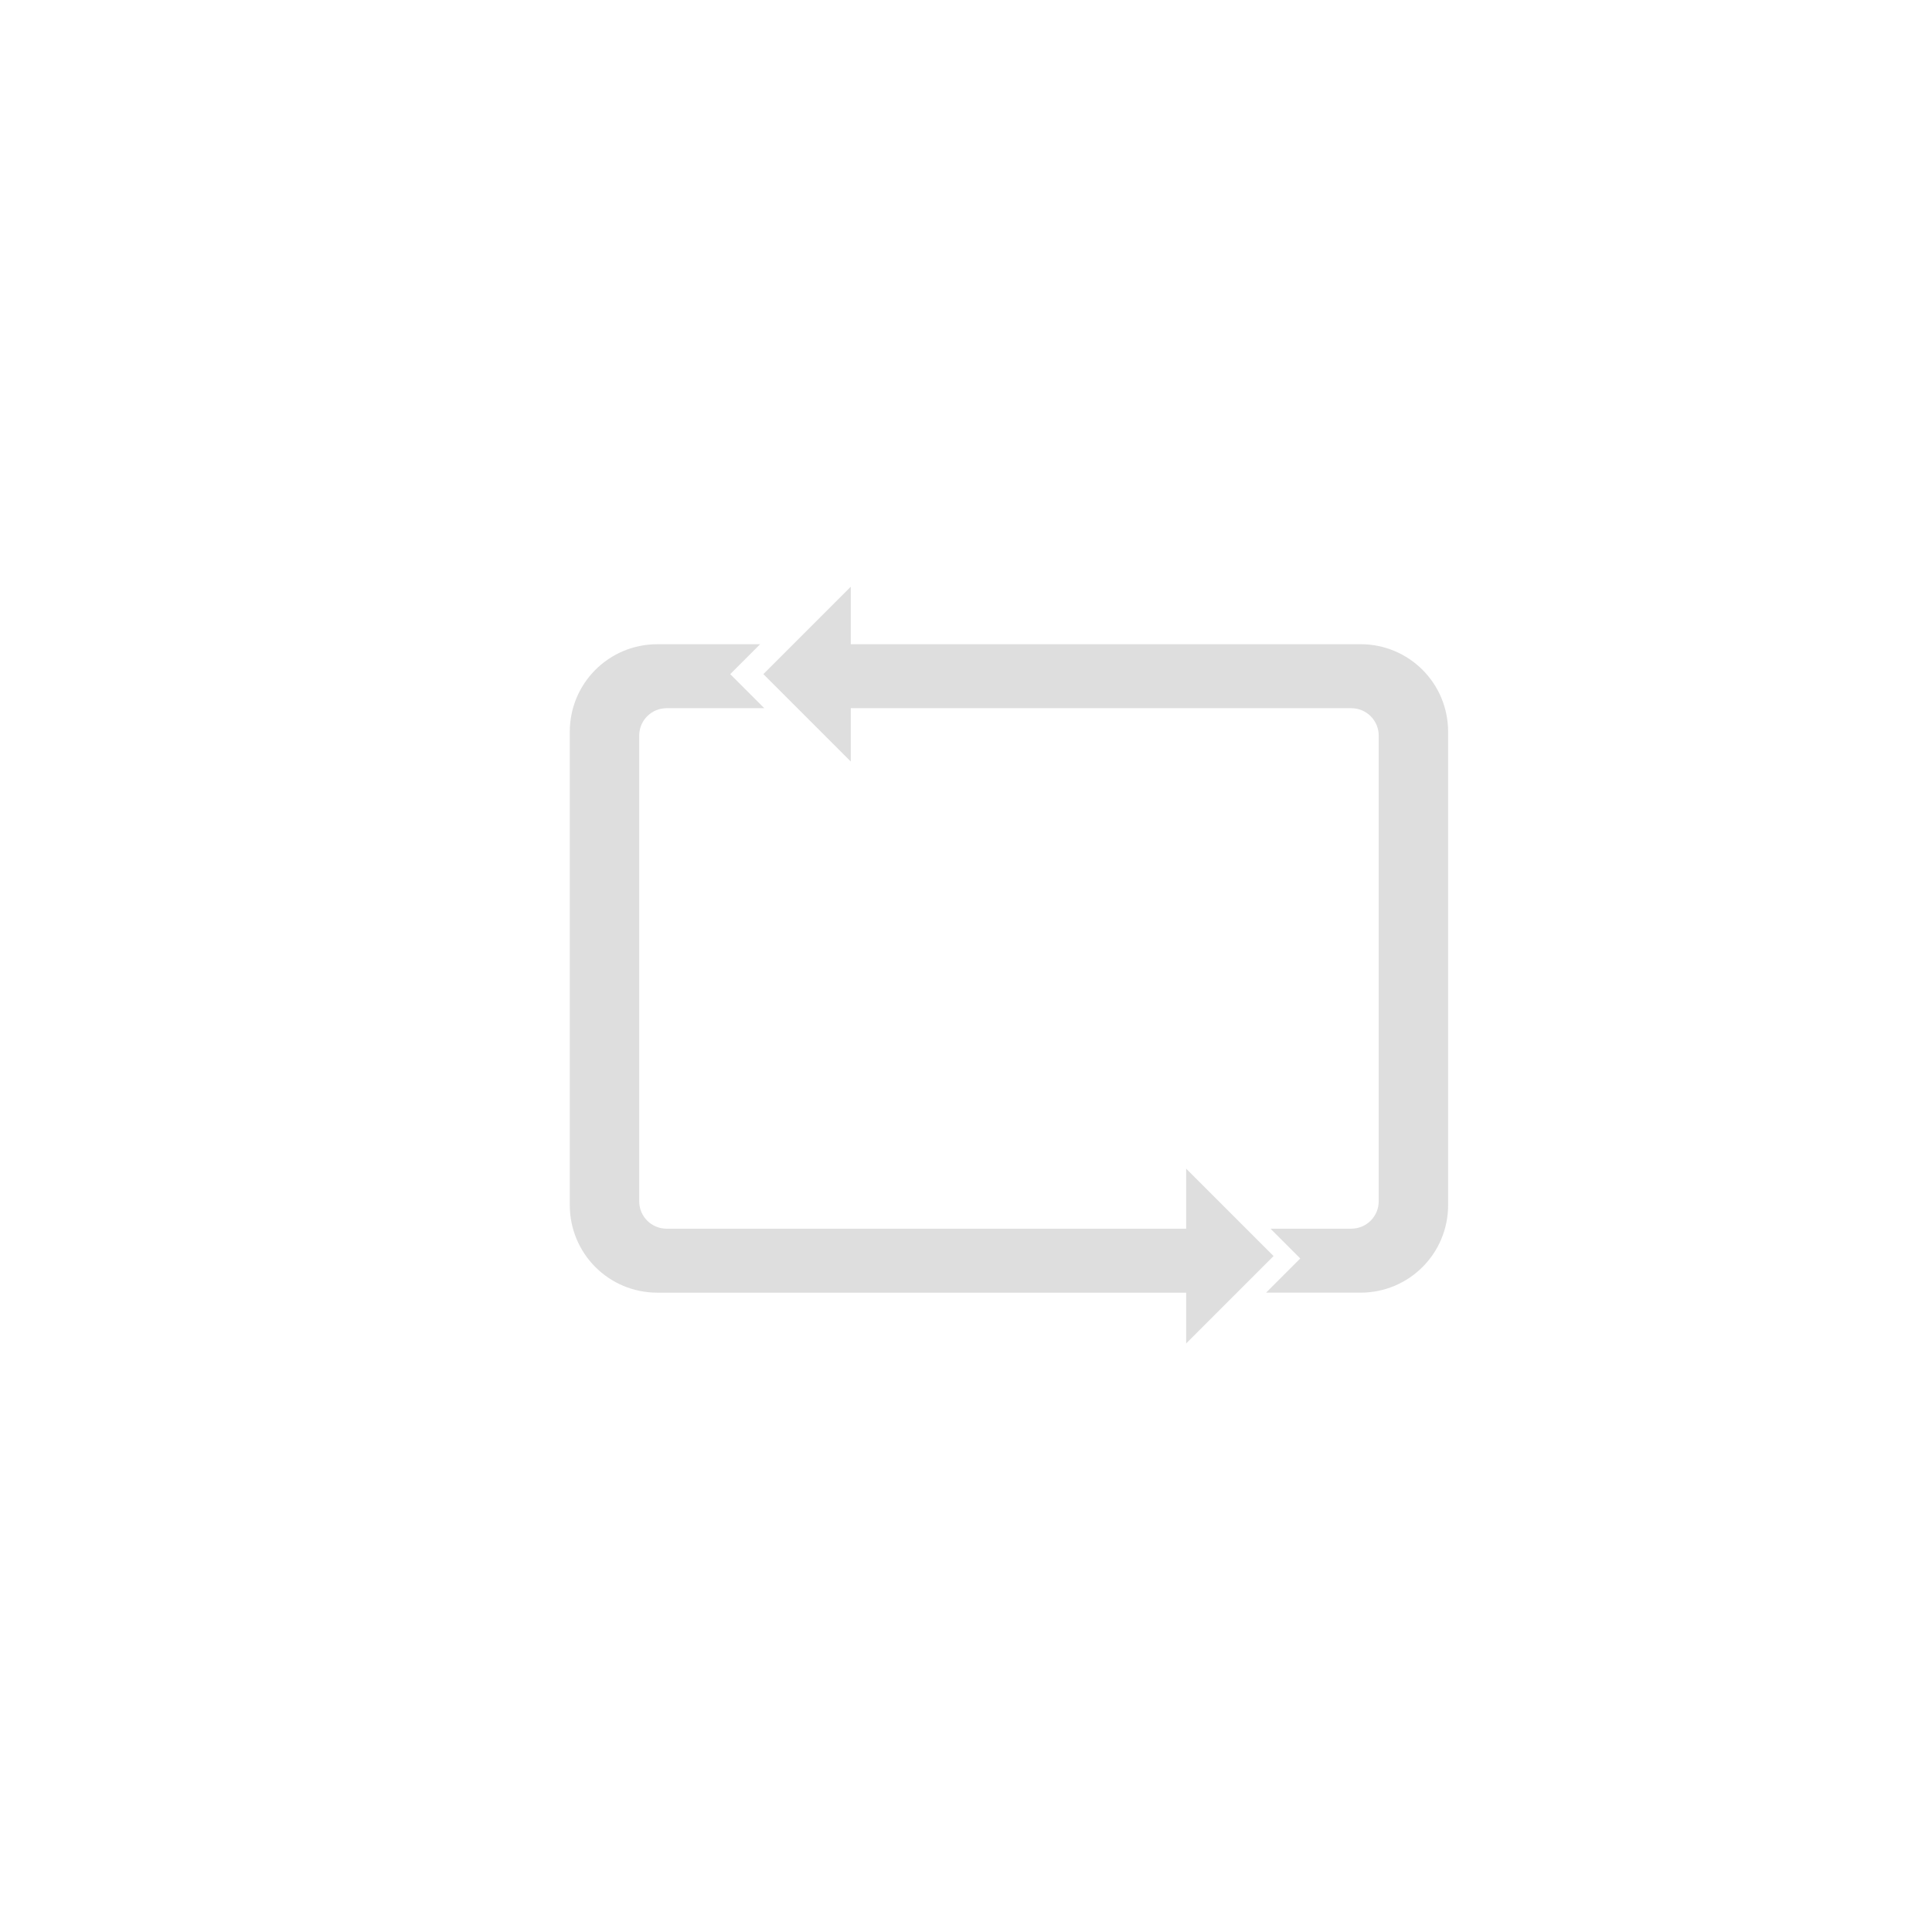 <?xml version="1.0" encoding="UTF-8" standalone="no"?>
<!-- Created with Inkscape (http://www.inkscape.org/) -->

<svg
   xmlns:dc="http://purl.org/dc/elements/1.1/"
   xmlns:cc="http://creativecommons.org/ns#"
   xmlns:rdf="http://www.w3.org/1999/02/22-rdf-syntax-ns#"
   xmlns:svg="http://www.w3.org/2000/svg"
   xmlns="http://www.w3.org/2000/svg"
   xmlns:sodipodi="http://sodipodi.sourceforge.net/DTD/sodipodi-0.dtd"
   xmlns:inkscape="http://www.inkscape.org/namespaces/inkscape"
   width="512"
   height="512"
   viewBox="0 0 135.467 135.467"
   version="1.1"
   id="svg8"
   sodipodi:docname="icon_repeat_toggled.svg"
   inkscape:version="0.92.1 r15371"
   inkscape:export-filename="/home/xruxa/AndroidStudioProjects/DropboxPlayer/app/src/main/res/drawable-hdpi/icon_repeat.png"
   inkscape:export-xdpi="18"
   inkscape:export-ydpi="18">
  <defs
     id="defs2" />
  <sodipodi:namedview
     id="base"
     pagecolor="#000000"
     bordercolor="#666666"
     borderopacity="1.0"
     inkscape:pageopacity="0"
     inkscape:pageshadow="2"
     inkscape:zoom="1"
     inkscape:cx="256"
     inkscape:cy="256"
     inkscape:document-units="mm"
     inkscape:current-layer="layer1"
     showgrid="false"
     units="px"
     inkscape:window-width="1871"
     inkscape:window-height="1056"
     inkscape:window-x="49"
     inkscape:window-y="24"
     inkscape:window-maximized="1" />
  <g
     inkscape:label="Layer 1"
     inkscape:groupmode="layer"
     id="layer1"
     transform="translate(0,-161.533)">
    <path
       style="opacity:1;fill:#dedede;fill-opacity:1;stroke:none;stroke-width:0.456;stroke-miterlimit:4;stroke-dasharray:none;stroke-opacity:0.47"
       d="m 46.095,206.704 c -3.403,0 -6.143,2.74 -6.143,6.143 v 33.182 c 0,3.403 2.74,6.143 6.143,6.143 h 38.949 v -4.486 H 46.744 c -1.067,0 -1.925,-0.859 -1.925,-1.925 V 213.115 c 0,-1.067 0.859,-1.925 1.925,-1.925 h 6.847 l -2.389,-2.389 2.097,-2.097 z m 11.235,0 v 4.486 h 37.417 c 1.067,0 1.925,0.859 1.925,1.925 v 32.645 c 0,1.067 -0.859,1.925 -1.925,1.925 h -5.663 l 2.088,2.088 -2.398,2.398 h 6.621 c 3.403,0 6.143,-2.74 6.143,-6.143 v -33.182 c 0,-3.403 -2.74,-6.143 -6.143,-6.143 z"
       id="rect4498"
       inkscape:connector-curvature="0" />
    <path
       style="opacity:1;fill:#dedede;fill-opacity:1;stroke:none;stroke-width:0.456;stroke-miterlimit:4;stroke-dasharray:none;stroke-opacity:0.47"
       d="m 53.526,208.801 6.129,-6.129 v 12.258 z"
       id="rect4503"
       inkscape:connector-curvature="0"
       sodipodi:nodetypes="cccc" />
    <path
       sodipodi:nodetypes="cccc"
       inkscape:connector-curvature="0"
       id="path4513"
       d="m 89.299,249.604 -6.129,-6.129 v 12.258 z"
       style="opacity:1;fill:#dedede;fill-opacity:1;stroke:none;stroke-width:0.456;stroke-miterlimit:4;stroke-dasharray:none;stroke-opacity:0.47"
       inkscape:export-filename="/home/xruxa/AndroidStudioProjects/DropboxPlayer/app/src/main/res/drawable-hdpi/icon_repeat_toggled.png"
       inkscape:export-xdpi="18"
       inkscape:export-ydpi="18" />
  </g>
</svg>
